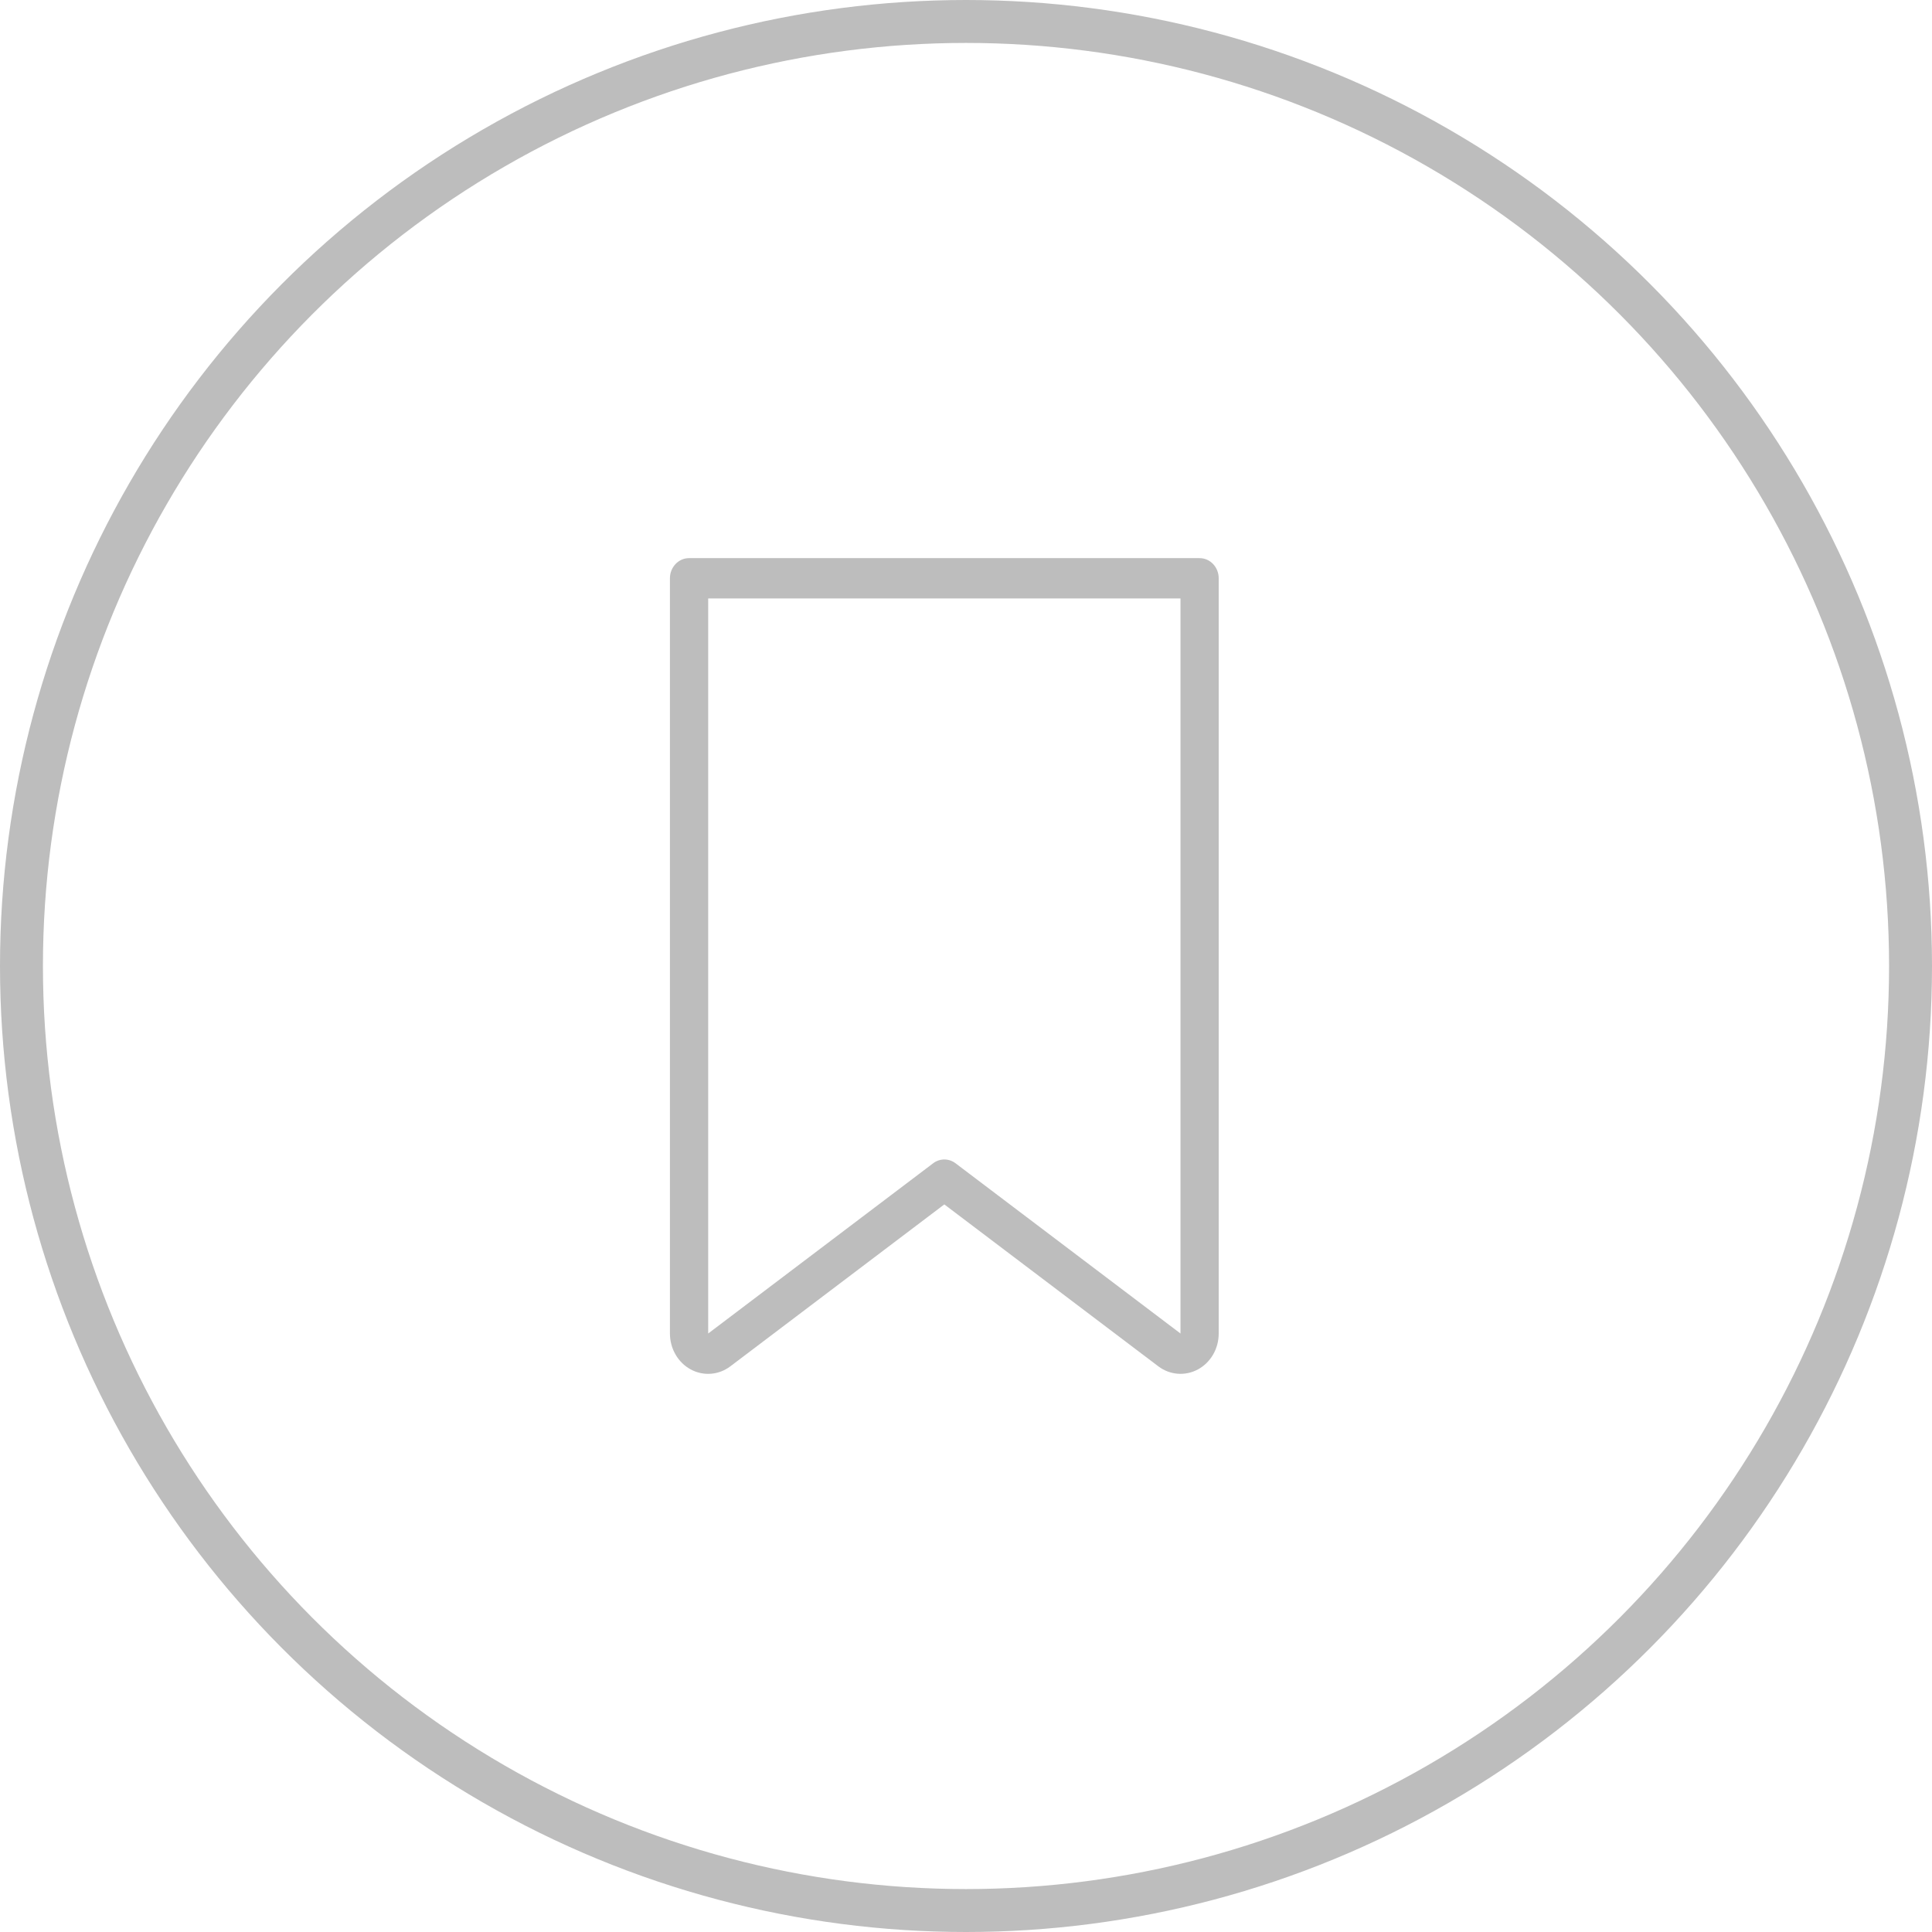 <svg width="45" height="45" viewBox="0 0 45 45" fill="none" xmlns="http://www.w3.org/2000/svg">
<circle cx="22.5" cy="22.5" r="22" stroke="#BDBDBD"/>
<g clip-path="url(#clip0_22:98)">
<path d="M27.941 13H16.049C15.804 13 15.604 13.21 15.604 13.47V31.06C15.604 31.412 15.791 31.735 16.087 31.896C16.384 32.057 16.742 32.029 17.013 31.823L21.995 28.053L26.978 31.823C27.249 32.029 27.606 32.056 27.903 31.896C28.2 31.735 28.386 31.412 28.386 31.06V13.47C28.386 13.21 28.187 13 27.941 13ZM27.496 31.06L22.255 27.094C22.1 26.977 21.891 26.977 21.736 27.094L16.495 31.06V13.939H27.496V31.06Z" fill="#BDBDBD"/>
</g>
<defs>
<clipPath id="clip0_22:98">
<rect width="18" height="19" fill="white" transform="translate(13 13)"/>
</clipPath>
</defs>
</svg>
